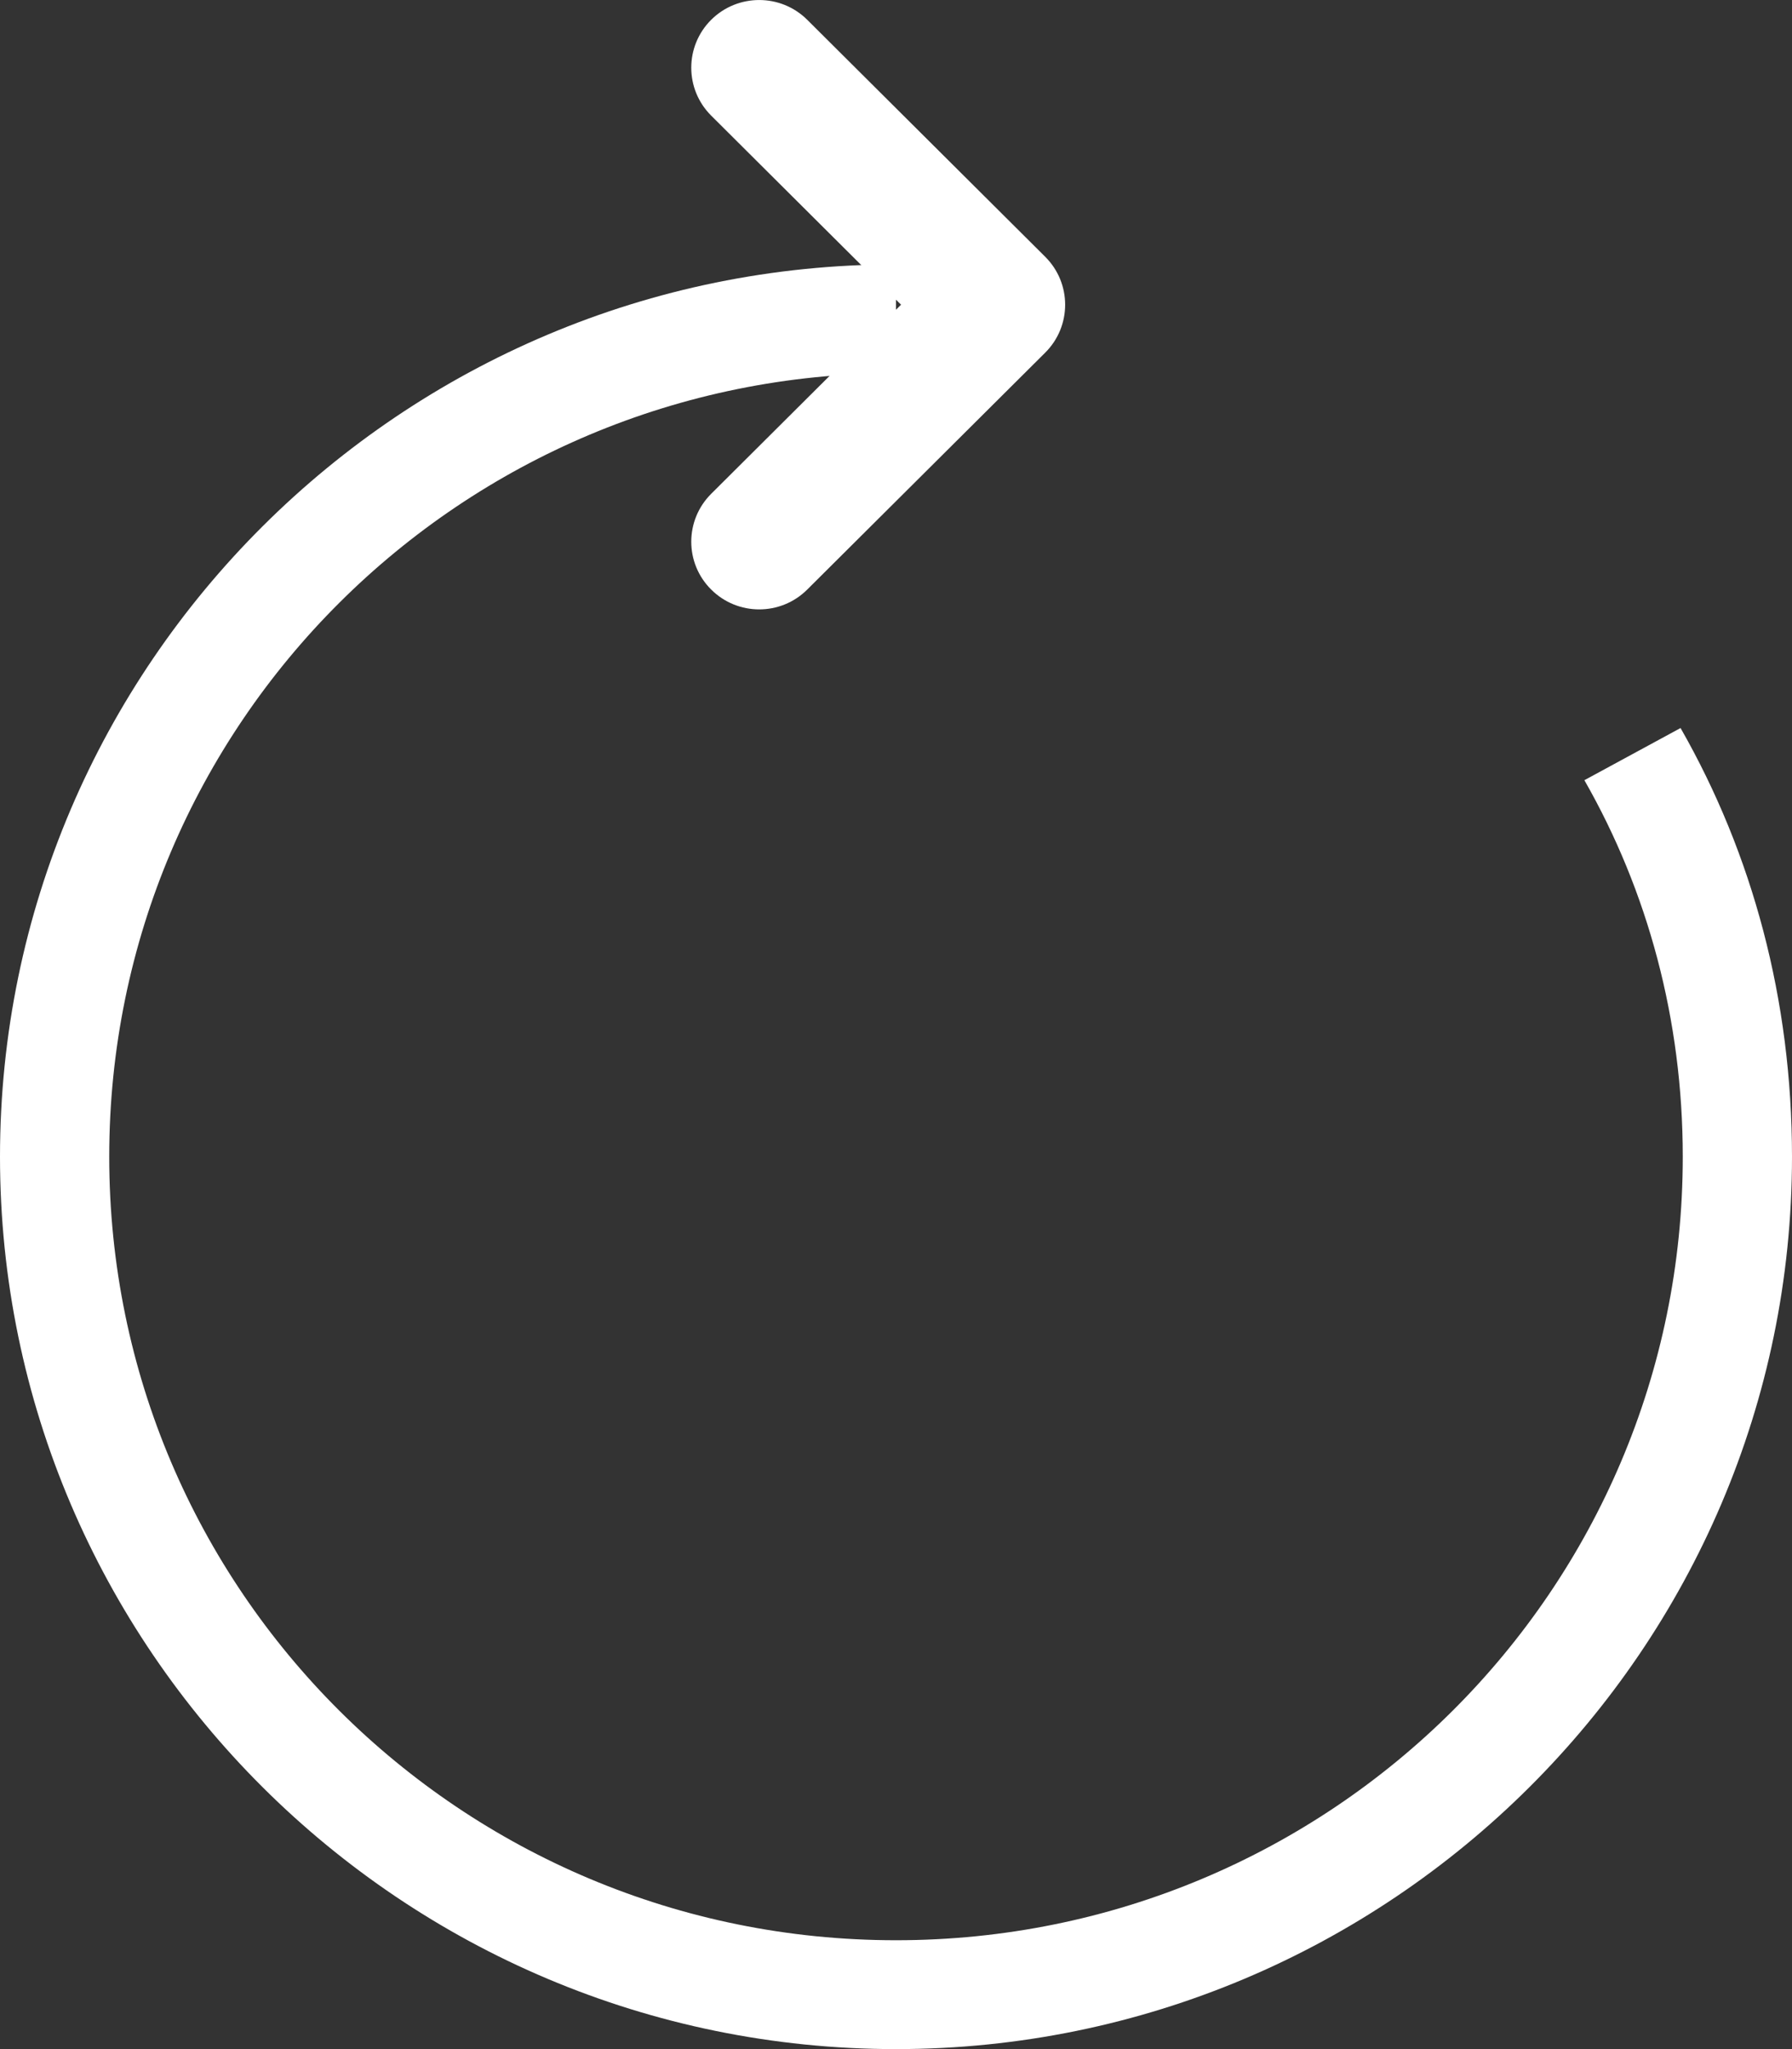 <svg width="21" height="24" viewBox="0 0 21 24" fill="none" xmlns="http://www.w3.org/2000/svg">
<rect x="0" y="0" width="21" height="24" fill="#333333" stroke="none"/>
<path d="M10.5 3.097V4.371C5.404 4.371 1.28 8.476 1.28 13.548C1.28 18.621 5.404 22.725 10.5 22.725C15.596 22.725 19.72 18.621 19.72 13.548C19.72 11.942 19.31 10.438 18.567 9.138L19.694 8.527C20.539 10.005 21 11.713 21 13.548C21 19.309 16.288 24 10.5 24C4.712 24 0 19.309 0 13.548C0 7.787 4.712 3.097 10.5 3.097Z" fill="white"/>
<path fill-rule="evenodd" clip-rule="evenodd" d="M8.334 0.232C8.023 0.542 8.023 1.044 8.334 1.354L10.559 3.569L8.334 5.784C8.023 6.094 8.023 6.596 8.334 6.905C8.645 7.215 9.149 7.215 9.46 6.905L12.249 4.13C12.56 3.82 12.56 3.318 12.249 3.008L9.46 0.232C9.149 -0.077 8.645 -0.077 8.334 0.232Z" fill="white"/>
</svg>
